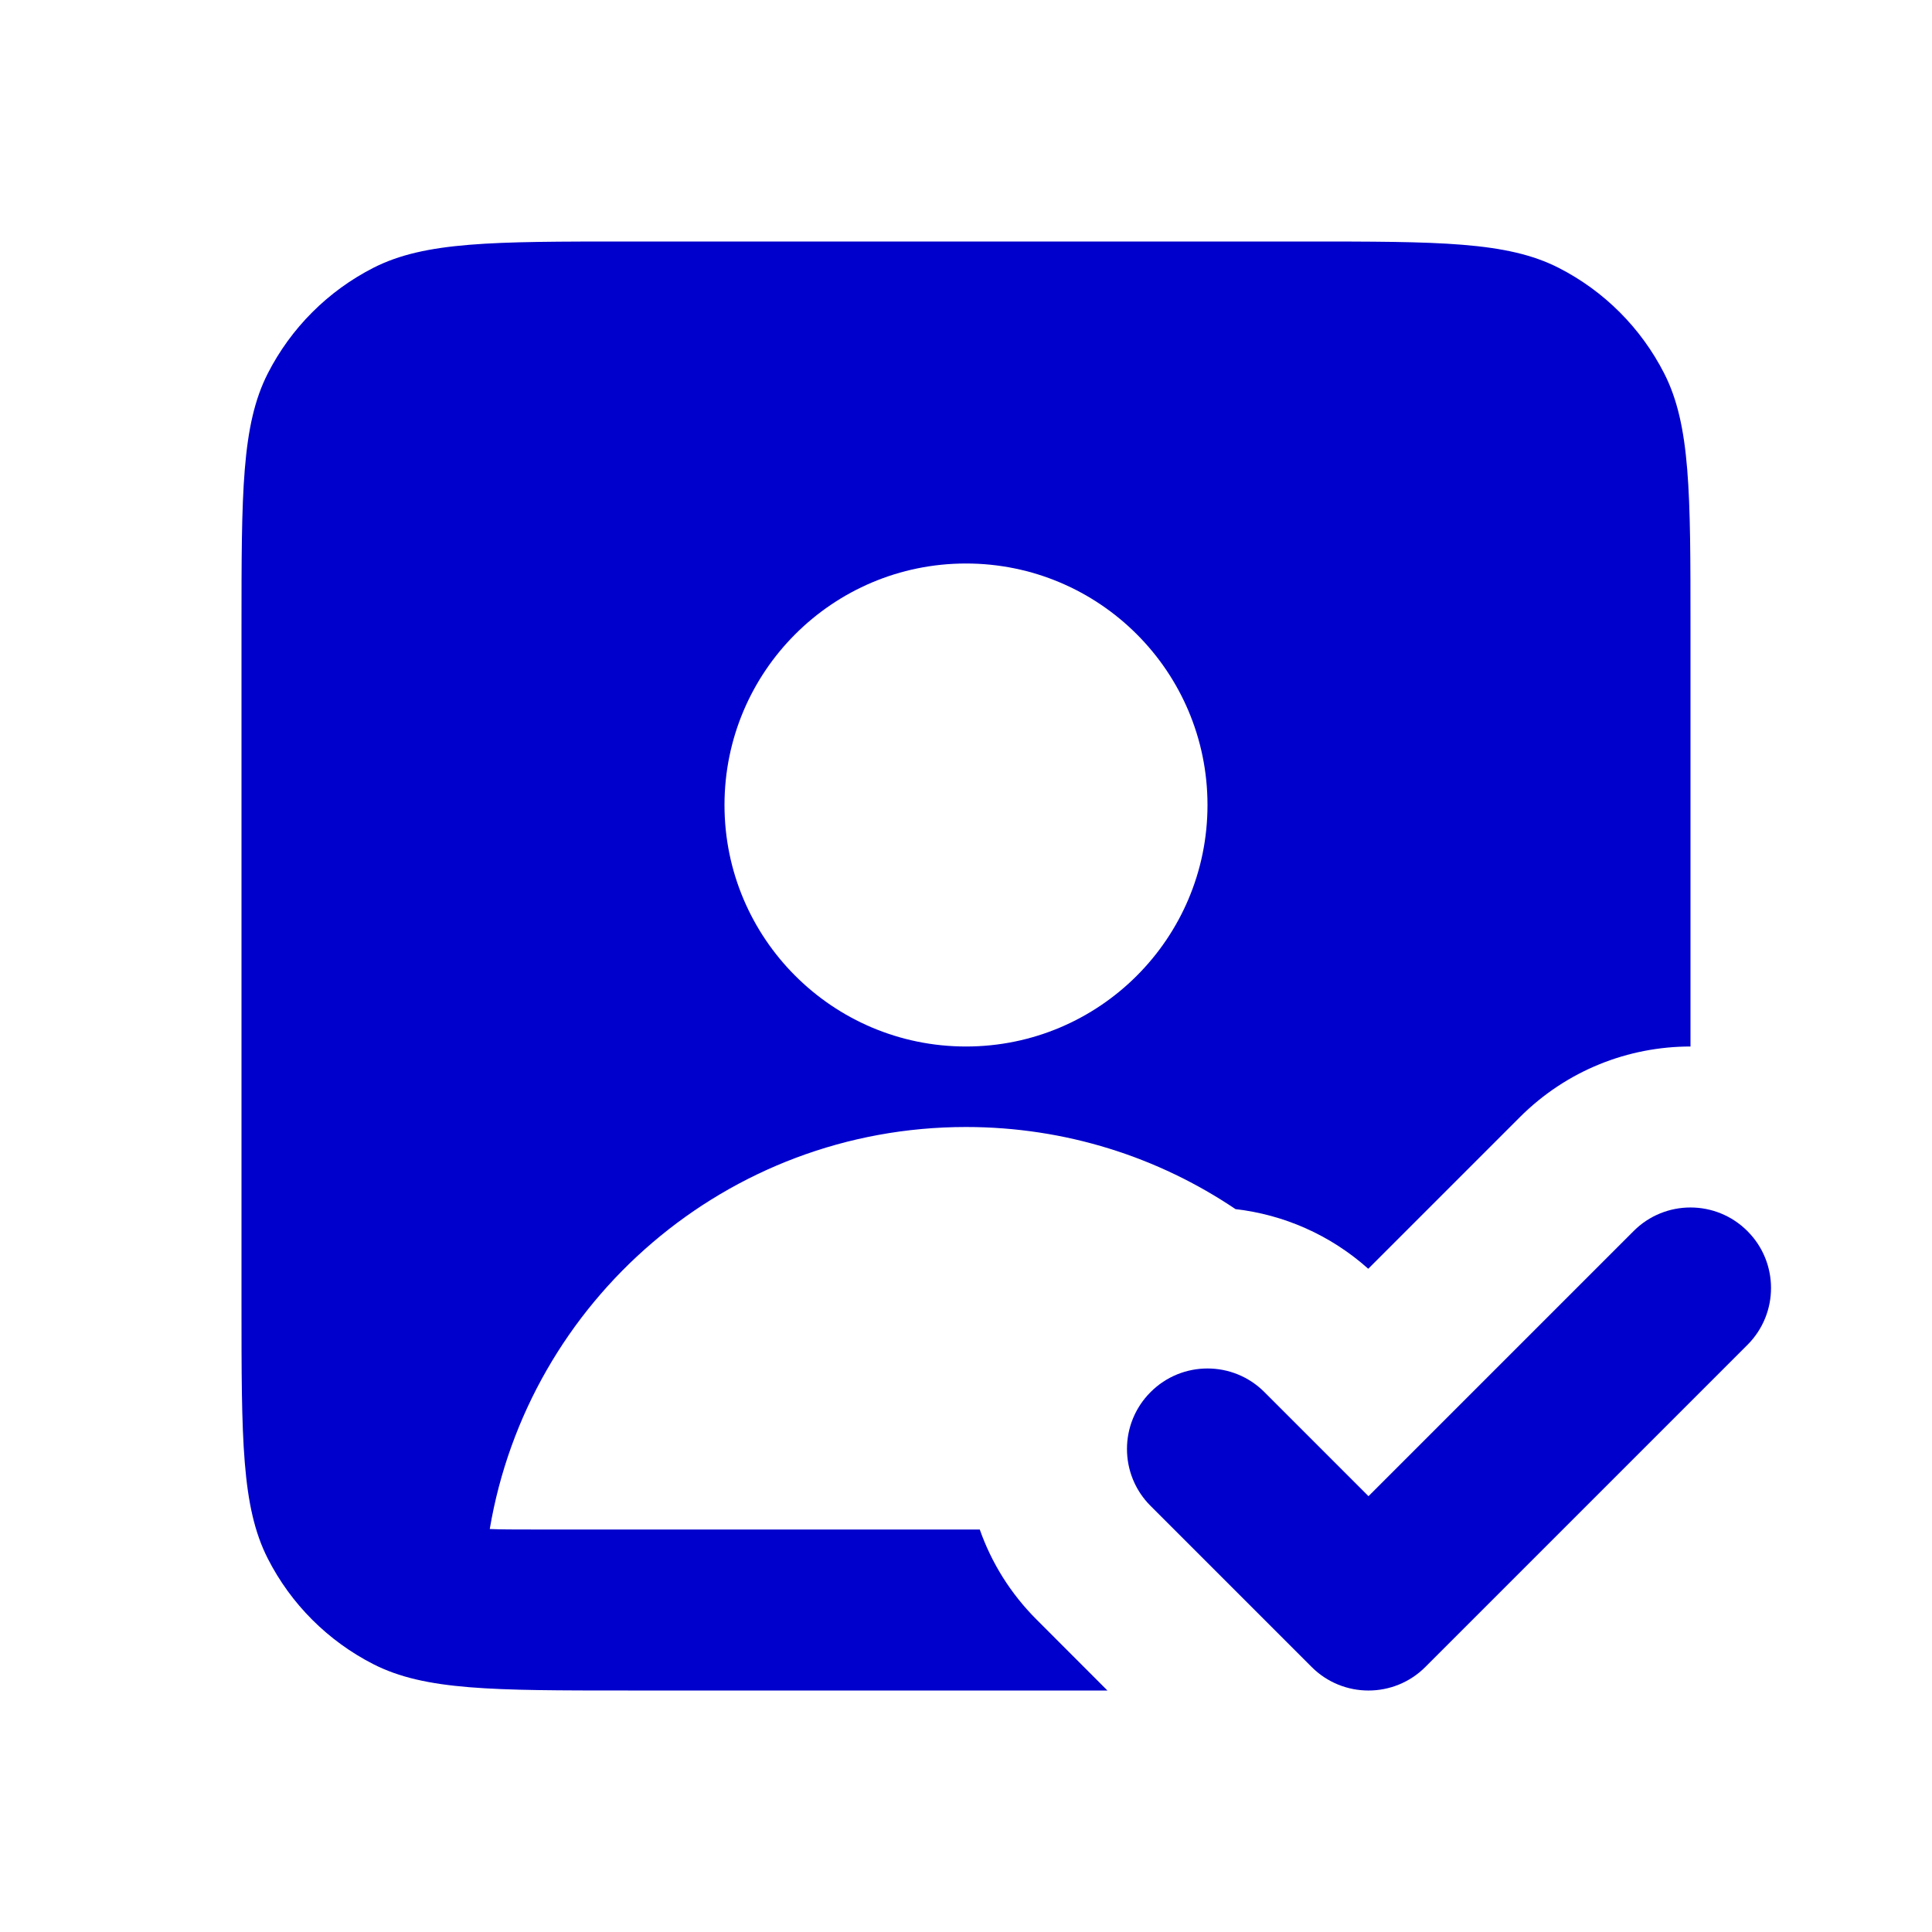 <svg width="24" height="24" viewBox="0 0 24 24" fill="none" xmlns="http://www.w3.org/2000/svg">
<path fill-rule="evenodd" clip-rule="evenodd" d="M3.327 4.638C3 5.28 3 6.12 3 7.8V16.2C3 17.88 3 18.72 3.327 19.362C3.615 19.927 4.074 20.385 4.638 20.673C5.28 21 6.12 21 7.8 21H13.757L12.879 20.121C12.551 19.794 12.315 19.41 12.171 19H6.6C6.394 19 6.225 19 6.084 18.994C6.562 16.16 9.029 14 12 14C13.24 14 14.392 14.376 15.348 15.02C15.943 15.089 16.521 15.336 16.997 15.761L18.879 13.879C19.465 13.293 20.232 13 21 13V7.8C21 6.12 21 5.28 20.673 4.638C20.385 4.074 19.927 3.615 19.362 3.327C18.72 3 17.88 3 16.2 3H7.8C6.12 3 5.28 3 4.638 3.327C4.074 3.615 3.615 4.074 3.327 4.638ZM15 10C15 11.657 13.657 13 12 13C10.343 13 9 11.657 9 10C9 8.343 10.343 7 12 7C13.657 7 15 8.343 15 10Z" fill="#0000CC"/>
<path d="M21.707 16.707C22.098 16.317 22.098 15.683 21.707 15.293C21.317 14.902 20.683 14.902 20.293 15.293L17 18.586L15.707 17.293C15.317 16.902 14.683 16.902 14.293 17.293C13.902 17.683 13.902 18.317 14.293 18.707L16.293 20.707C16.683 21.098 17.317 21.098 17.707 20.707L21.707 16.707Z" fill="#0000CC"/>
</svg>
